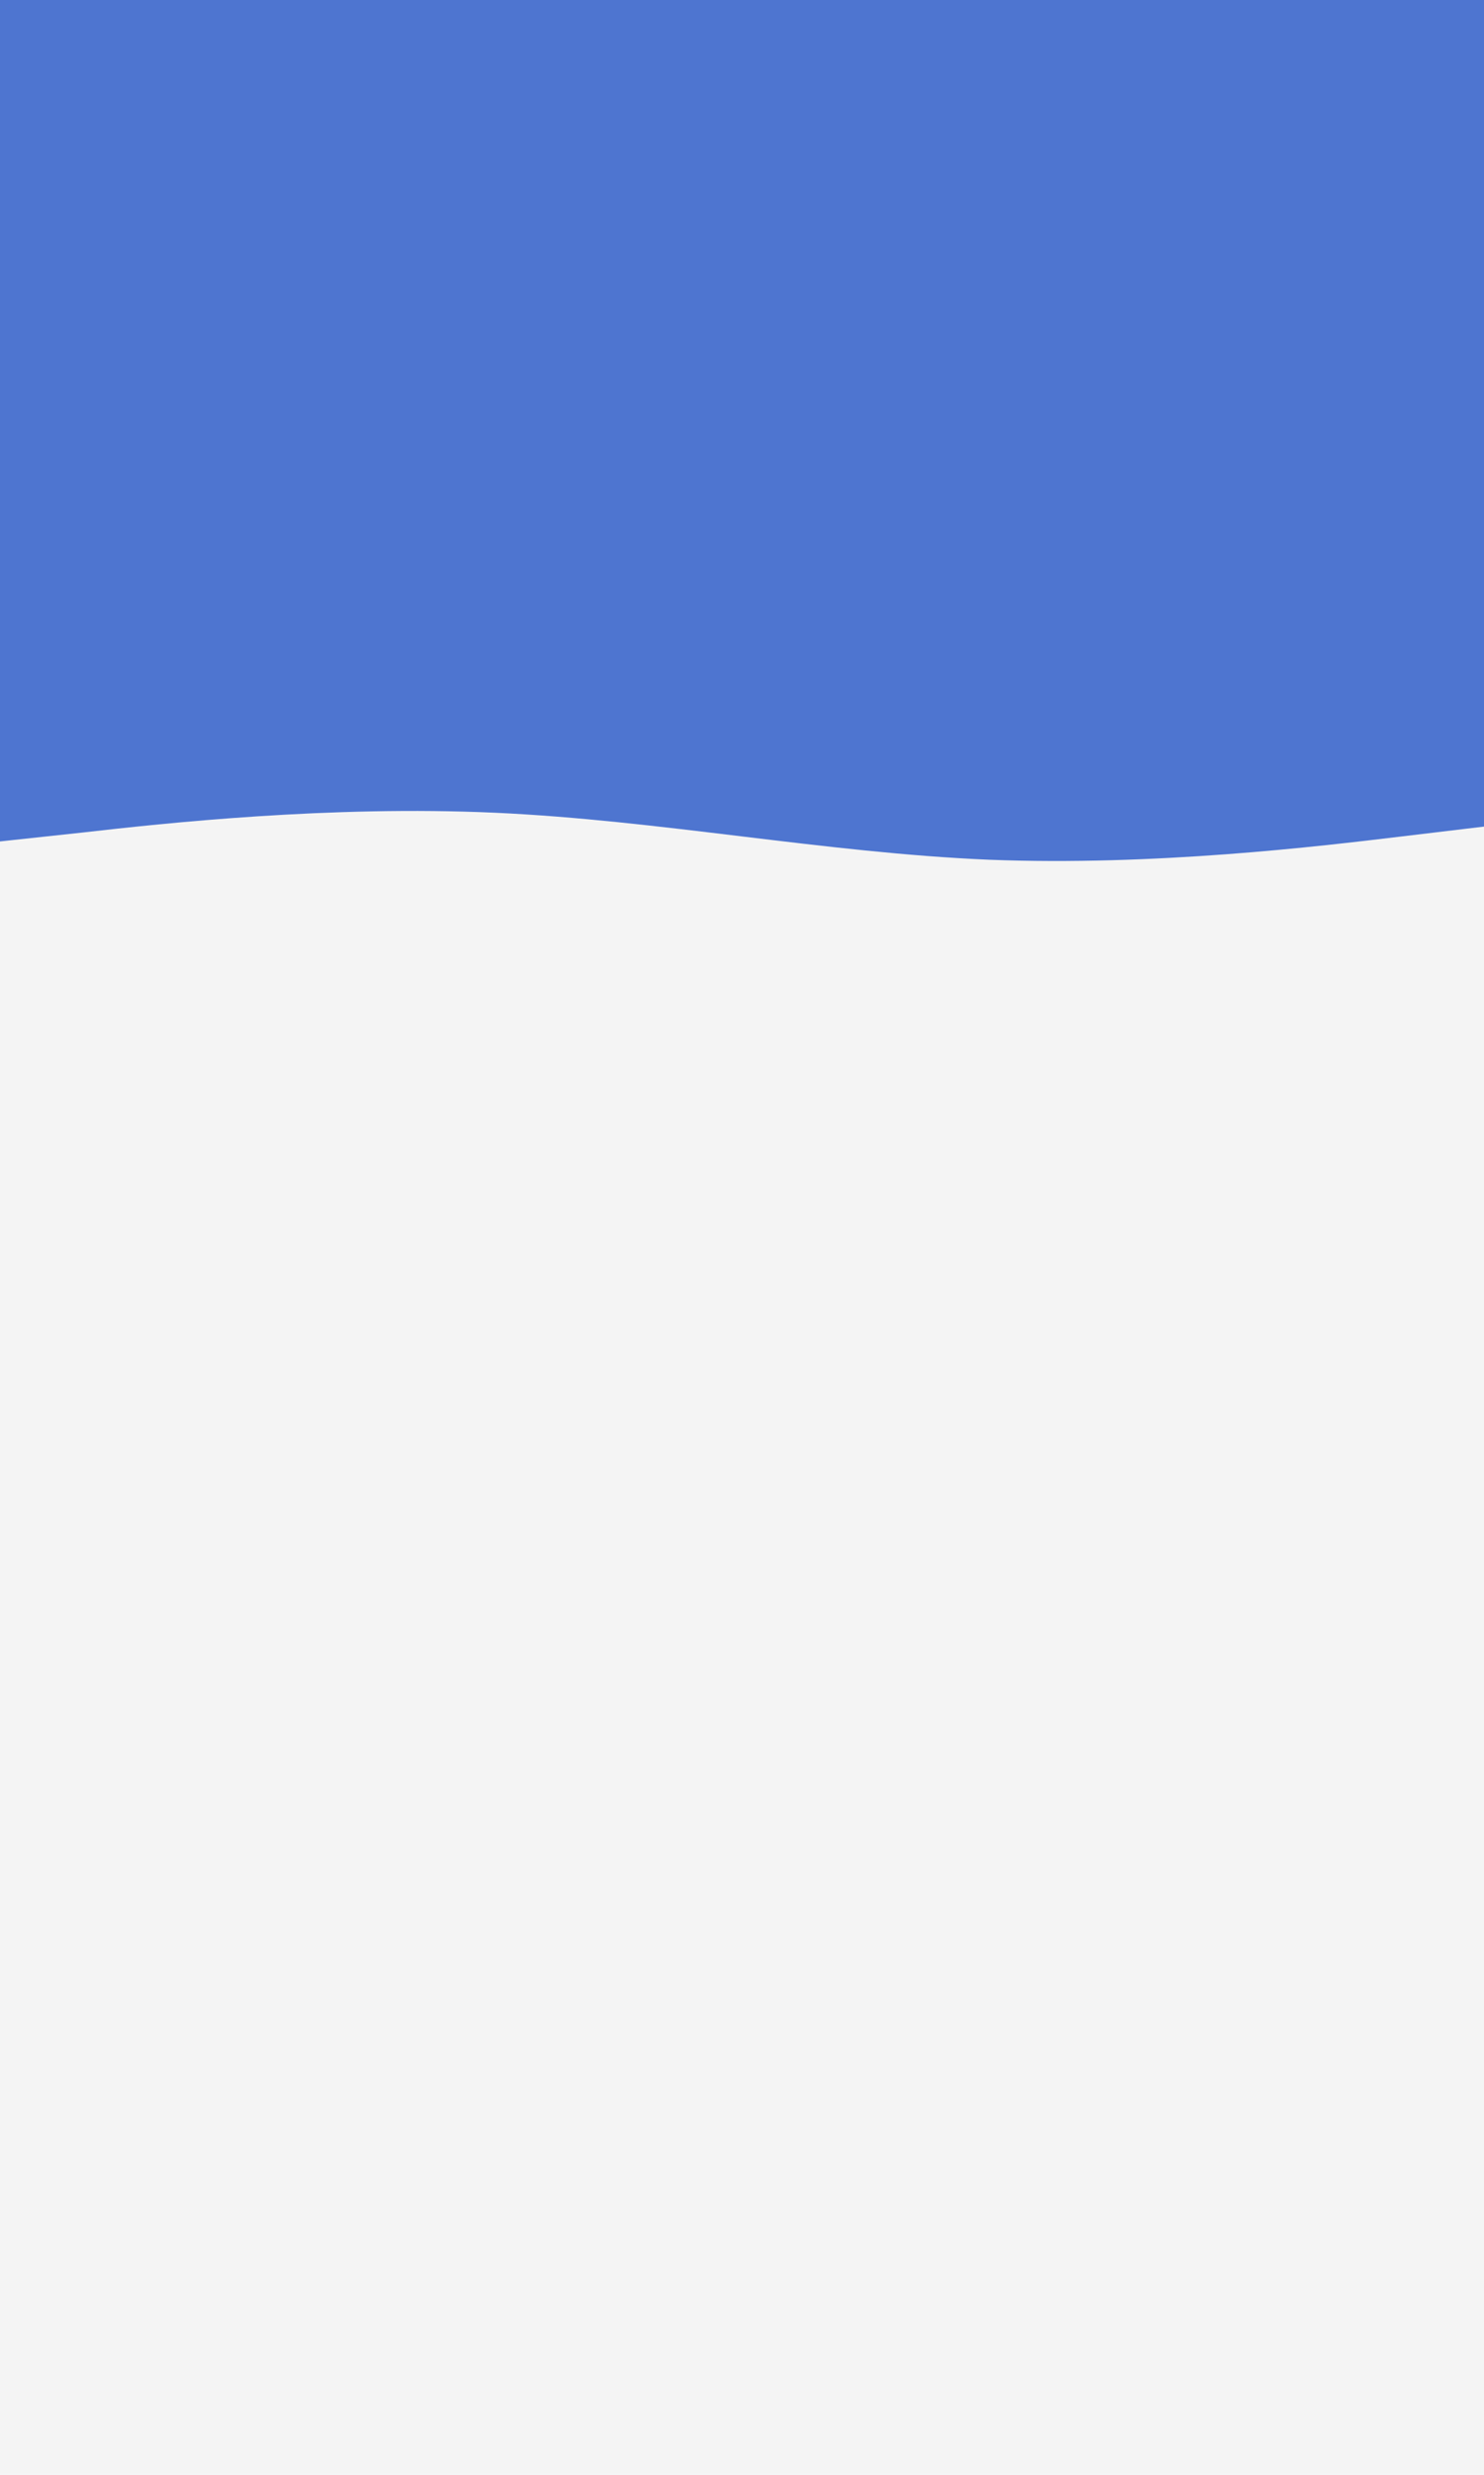 <svg id="visual" viewBox="0 0 300 500" width="300" height="500" xmlns="http://www.w3.org/2000/svg" xmlns:xlink="http://www.w3.org/1999/xlink" version="1.1"><rect x="0" y="0" width="300" height="500" fill="#f4f4f4"></rect><path d="M0 170L16.7 168.2C33.3 166.3 66.7 162.7 100 164.2C133.3 165.7 166.7 172.3 200 173.7C233.3 175 266.7 171 283.3 169L300 167L300 0L283.3 0C266.7 0 233.3 0 200 0C166.7 0 133.3 0 100 0C66.7 0 33.3 0 16.7 0L0 0Z" fill="#4e75d0" stroke-linecap="round" stroke-linejoin="miter"></path></svg>